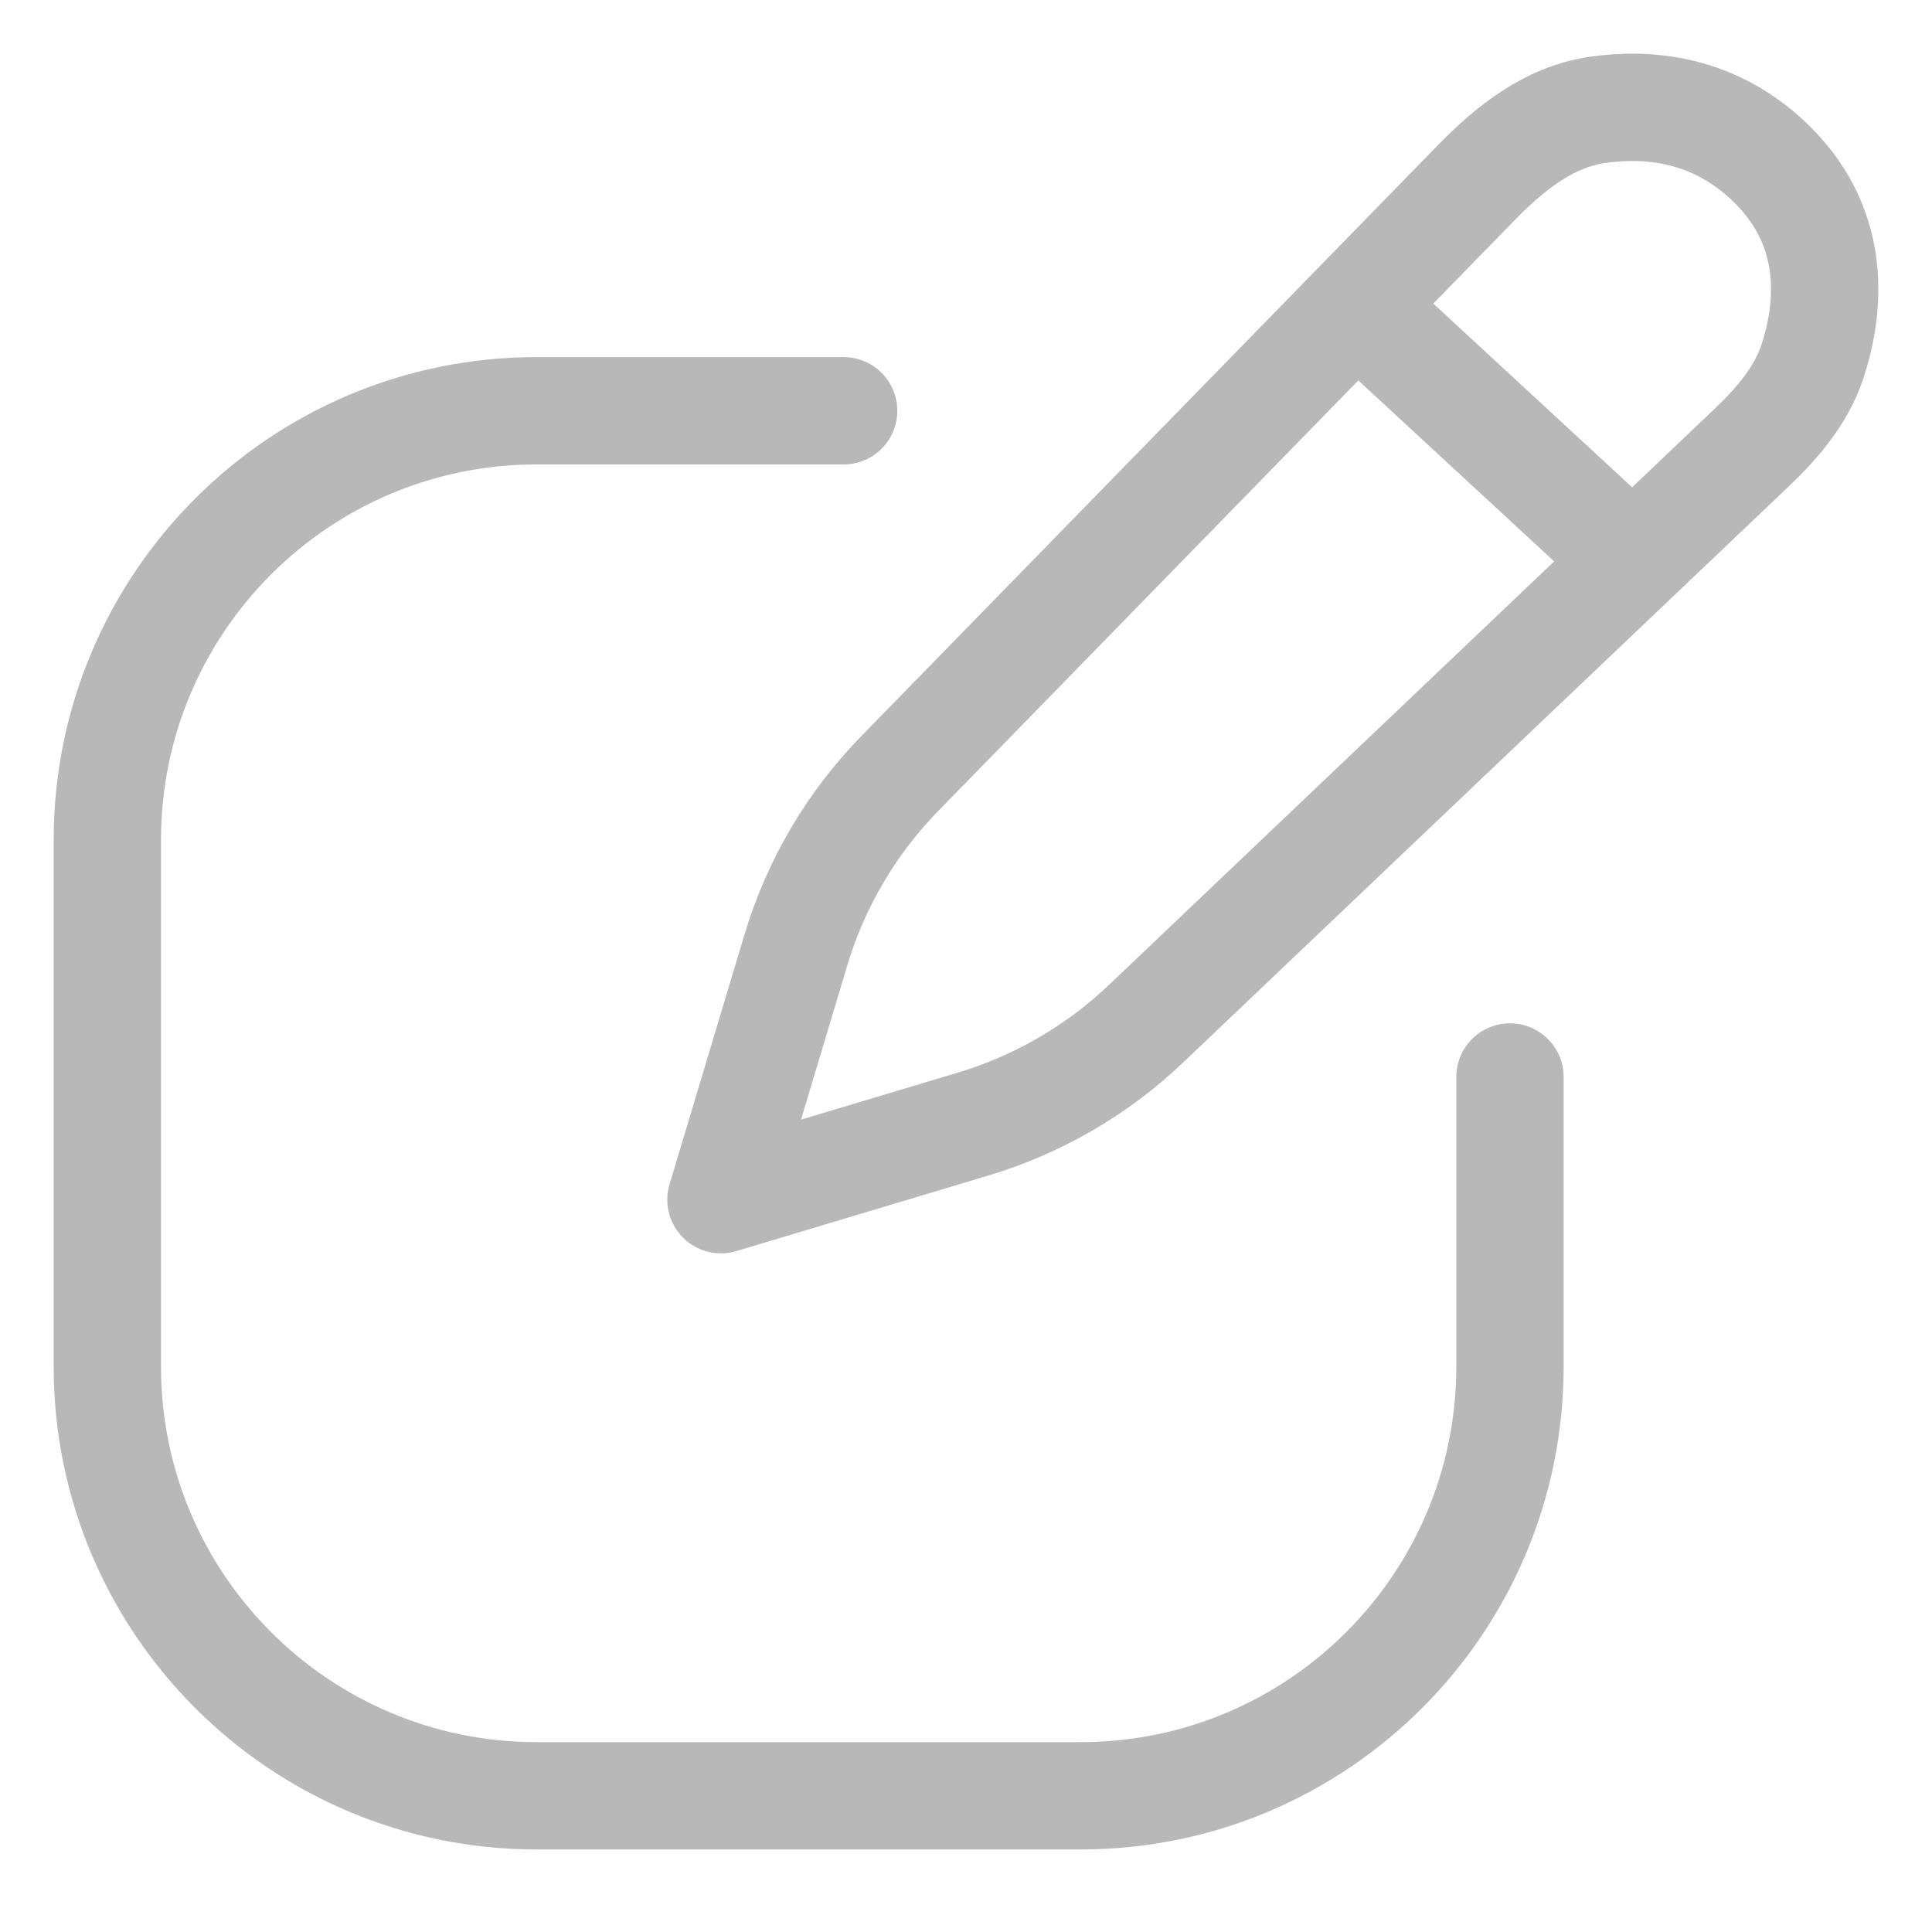 <svg width="18" height="18" viewBox="0 0 18 18" fill="none" xmlns="http://www.w3.org/2000/svg">
<path d="M7.86 3.827H5C2.791 3.827 1 5.618 1 7.827V12.731C1 14.94 2.791 16.731 5 16.731H10.068C12.277 16.731 14.068 14.94 14.068 12.731V10.034M15.211 5.225L10.676 9.539C10.221 9.972 9.67 10.291 9.069 10.472L6.717 11.177L7.415 8.851C7.6 8.233 7.932 7.669 8.383 7.207L12.637 2.847M15.211 5.225L16.314 4.176C16.558 3.944 16.782 3.685 16.887 3.365C17.04 2.897 17.132 2.154 16.518 1.54C15.979 1.001 15.34 0.956 14.876 1.025C14.434 1.09 14.072 1.377 13.76 1.696L12.637 2.847M15.211 5.225L12.637 2.847" stroke="#B8B8B8" stroke-linecap="round" stroke-linejoin="round"/>
</svg>
